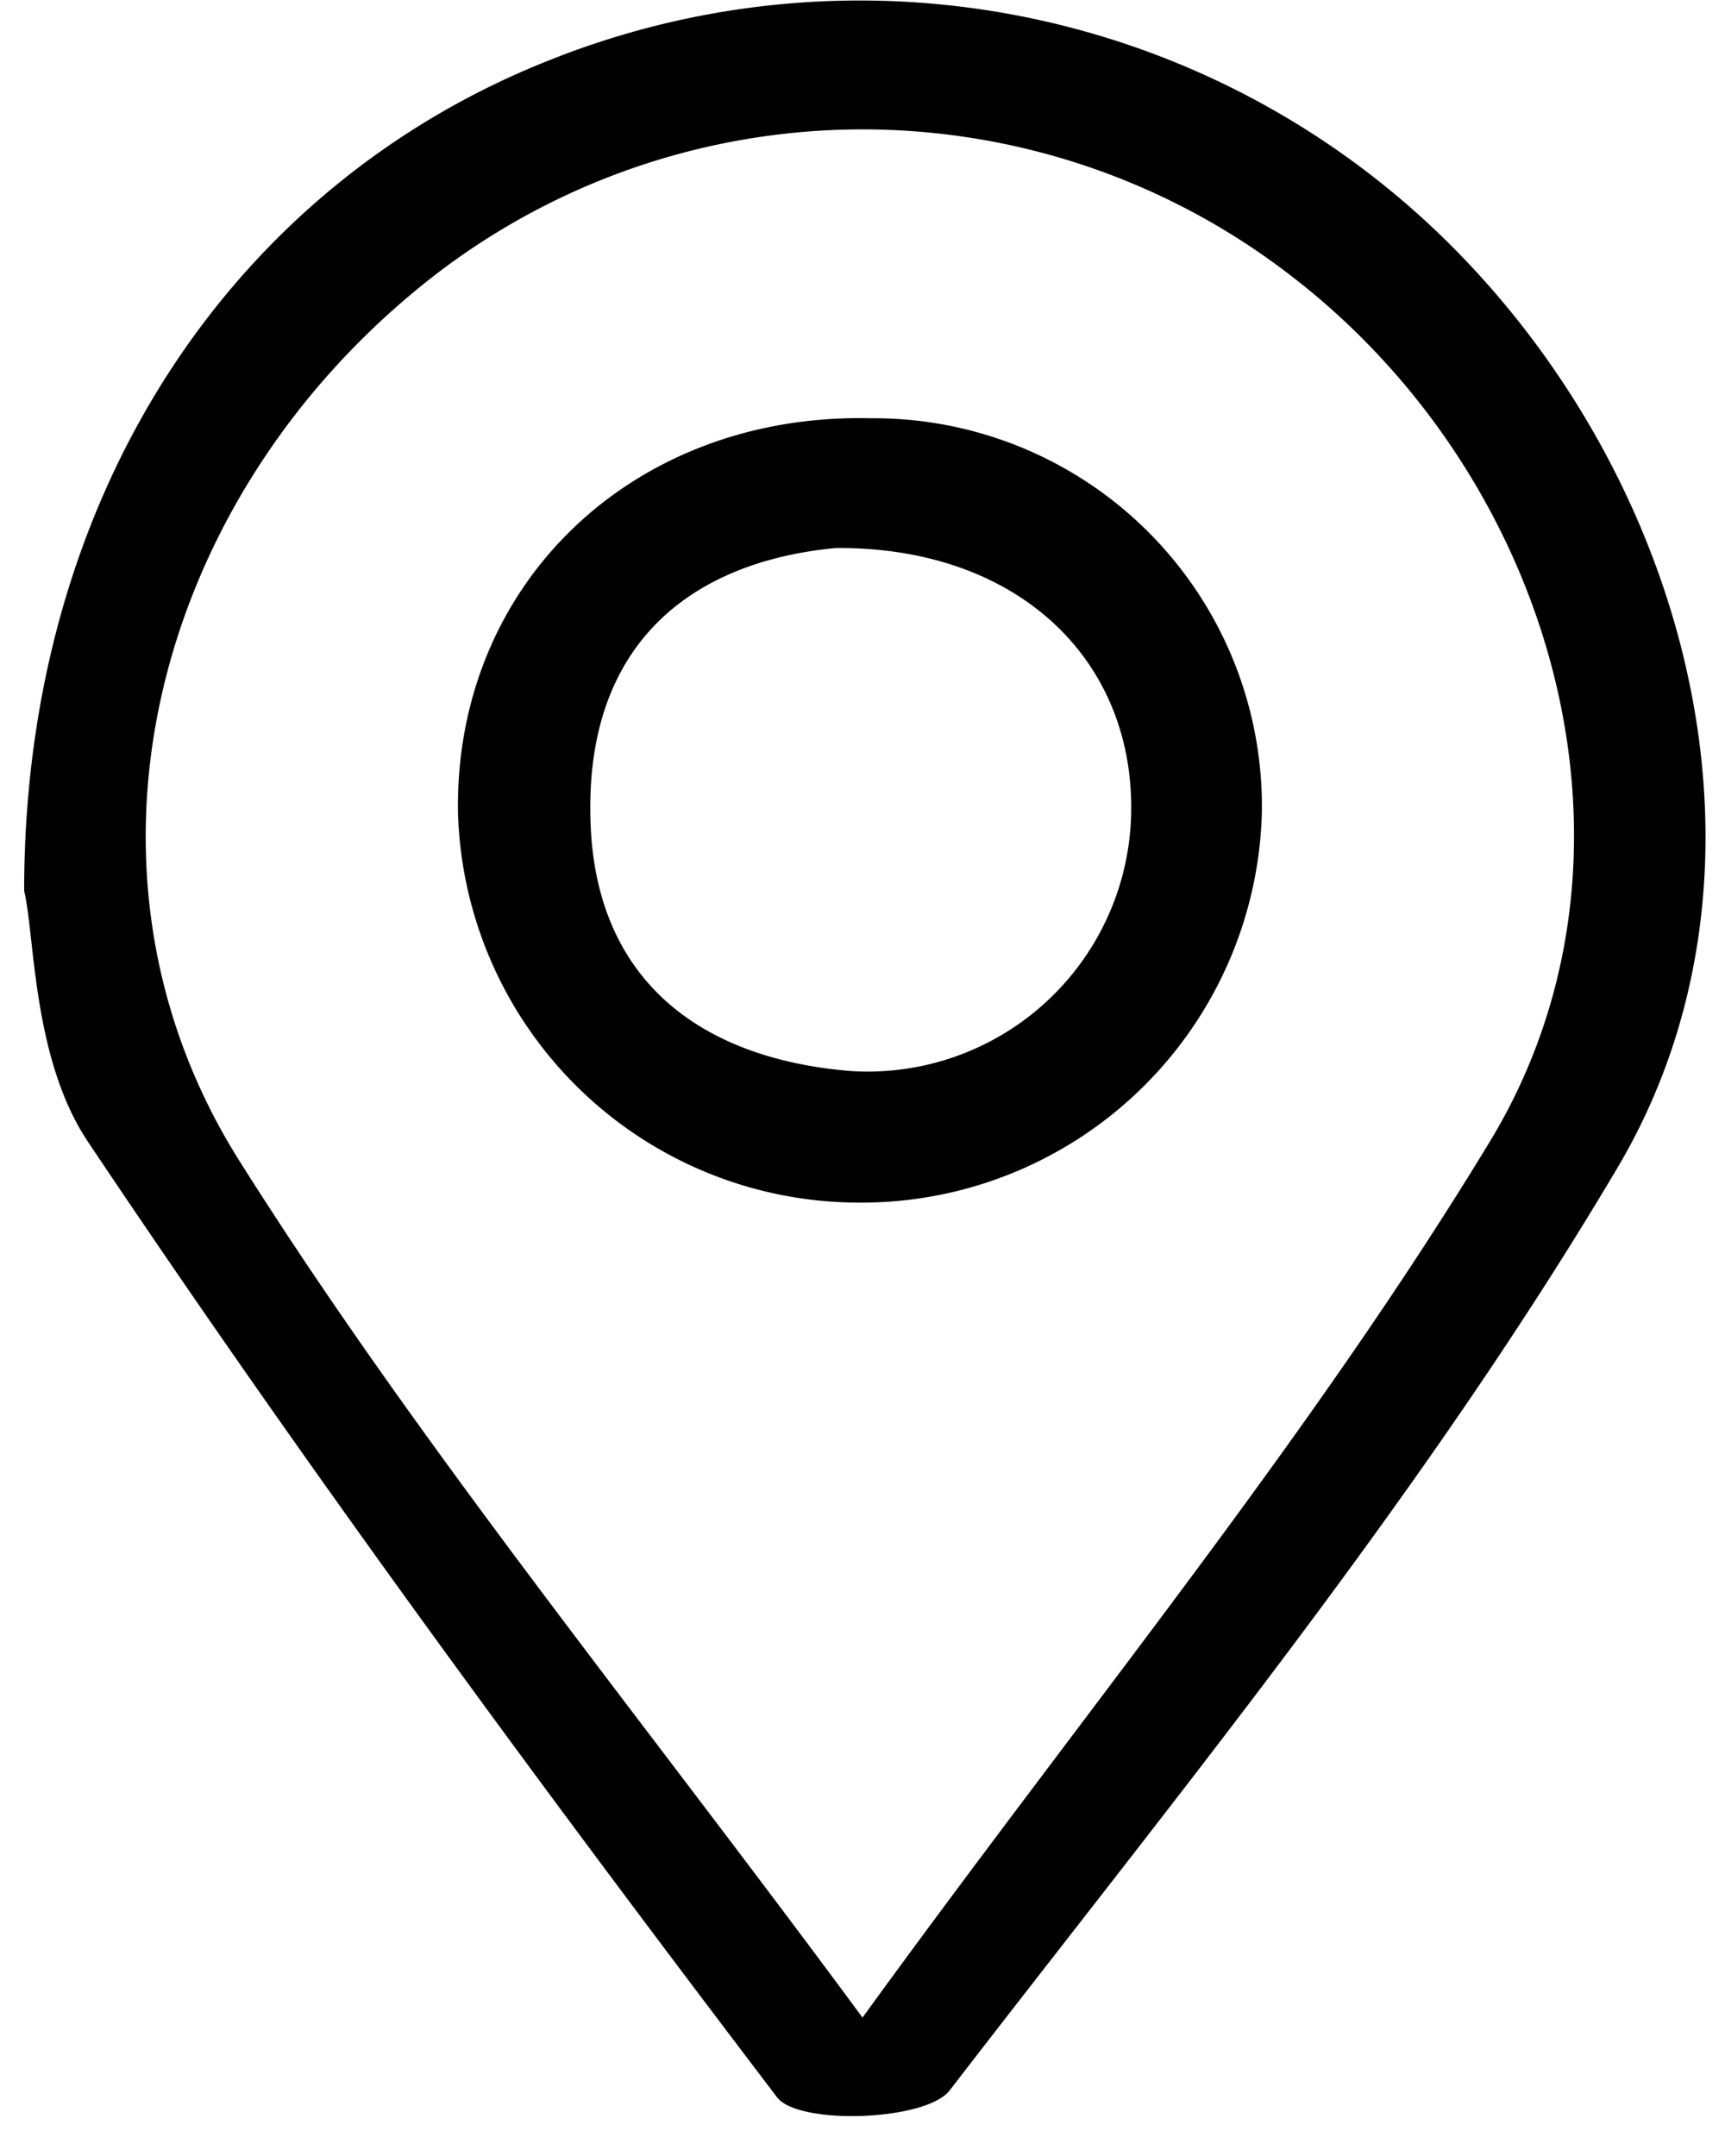 <svg width="20" height="25" viewBox="0 0 40 50" fill="none" xmlns="http://www.w3.org/2000/svg"><path d="M.56 20.66C.56 11.45 5.41 4.3 12.73 1.4a19.39 19.39 0 0 1 21.16 4.54c5.47 5.66 7.58 14.48 3.6 21.17-4.47 7.54-10.1 14.4-15.47 21.37-.55.71-3.5.81-4 .16-5.52-7.26-10.93-14.61-16-22.19C.75 24.52.81 21.7.56 20.66ZM20 46.79c5.19-7.16 10.37-13.43 14.55-20.32 4-6.6 1.54-15.35-4.62-20.08a16.24 16.24 0 0 0-20.32.37c-6.15 5.1-8.22 13.56-4.06 20.16 4.16 6.6 9.26 12.83 14.45 19.87Z" fill="#000"/><path d="M19.93 27.89a9.31 9.31 0 0 1-9.31-9.05c-.08-5.31 4.07-9.27 9.57-9.14a9 9 0 0 1 9.07 9.17 9.29 9.29 0 0 1-9.33 9.02Zm-.56-15.18c-3.33.32-5.77 2.2-5.68 6.23.07 3.77 2.53 5.62 6.06 5.9a6.112 6.112 0 0 0 6.48-6c.06-3.57-2.66-6.17-6.86-6.13Z" fill="#000"/></svg>